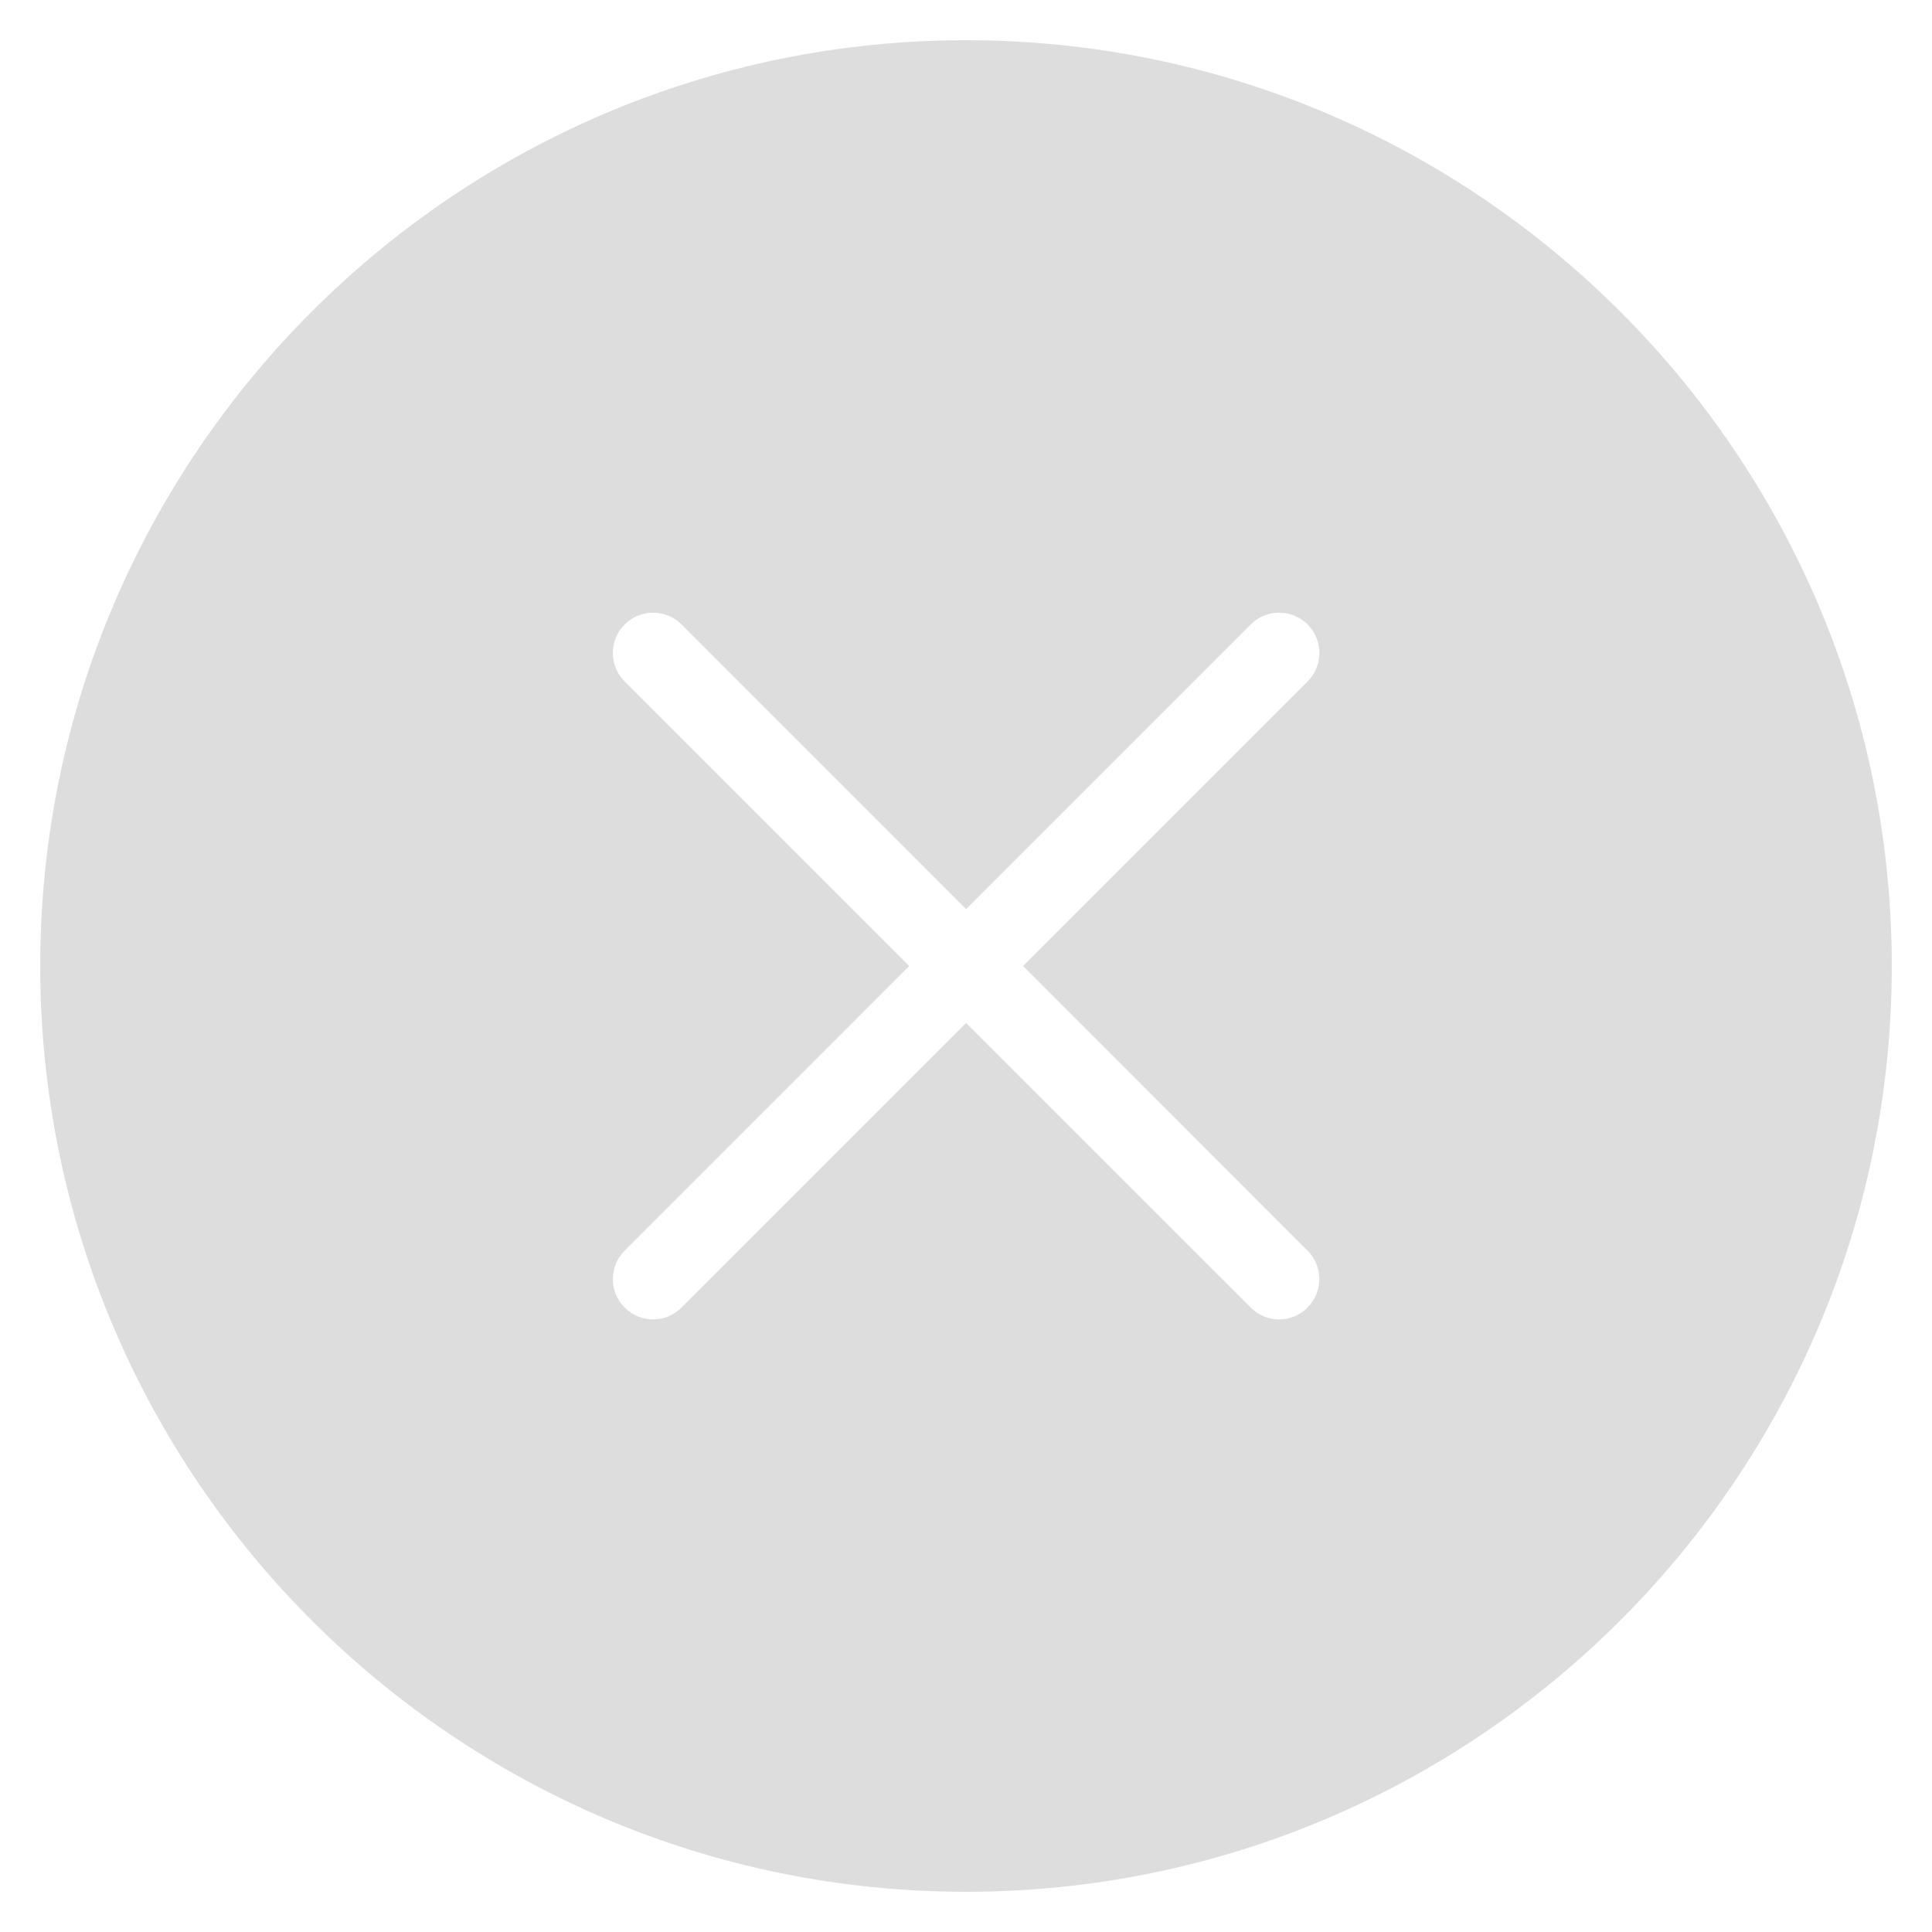<?xml version="1.0" encoding="UTF-8" standalone="no"?>
<svg width="22px" height="22px" viewBox="0 0 22 22" version="1.1" xmlns="http://www.w3.org/2000/svg" xmlns:xlink="http://www.w3.org/1999/xlink">
    <!-- Generator: sketchtool 3.6.1 (26313) - http://www.bohemiancoding.com/sketch -->
    <title>52890E7A-281D-4937-98A6-FD7984446695</title>
    <desc>Created with sketchtool.</desc>
    <defs></defs>
    <g id="Home" stroke="none" stroke-width="1" fill="none" fill-rule="evenodd">
        <g id="sam-mainsite---cart" transform="translate(-144, -614)">
            <g id="close-window" transform="translate(144, 614)">
                <g id="Group">
                    <g id="icomoon-ignore"></g>
                    <path d="M11,0.458 C5.186,0.458 0.458,5.187 0.458,11 C0.458,16.814 5.186,21.542 11,21.542 C16.814,21.542 21.542,16.814 21.542,11 C21.542,5.187 16.814,0.458 11,0.458 L11,0.458 Z M14.889,14.241 C15.068,14.42 15.068,14.711 14.889,14.889 C14.8,14.979 14.683,15.025 14.565,15.025 C14.449,15.025 14.332,14.979 14.242,14.889 L11.001,11.649 L7.761,14.889 C7.671,14.979 7.554,15.025 7.437,15.025 C7.32,15.025 7.203,14.979 7.113,14.889 C6.934,14.71 6.934,14.42 7.113,14.241 L10.353,11 L7.113,7.76 C6.934,7.581 6.934,7.29 7.113,7.111 C7.292,6.932 7.582,6.932 7.761,7.111 L11.001,10.352 L14.242,7.111 C14.421,6.932 14.711,6.932 14.89,7.111 C15.069,7.29 15.069,7.581 14.89,7.76 L11.65,11 L14.889,14.241 L14.889,14.241 Z" id="Shape" fill="#DDDDDD"></path>
                </g>
            </g>
        </g>
    </g>
</svg>